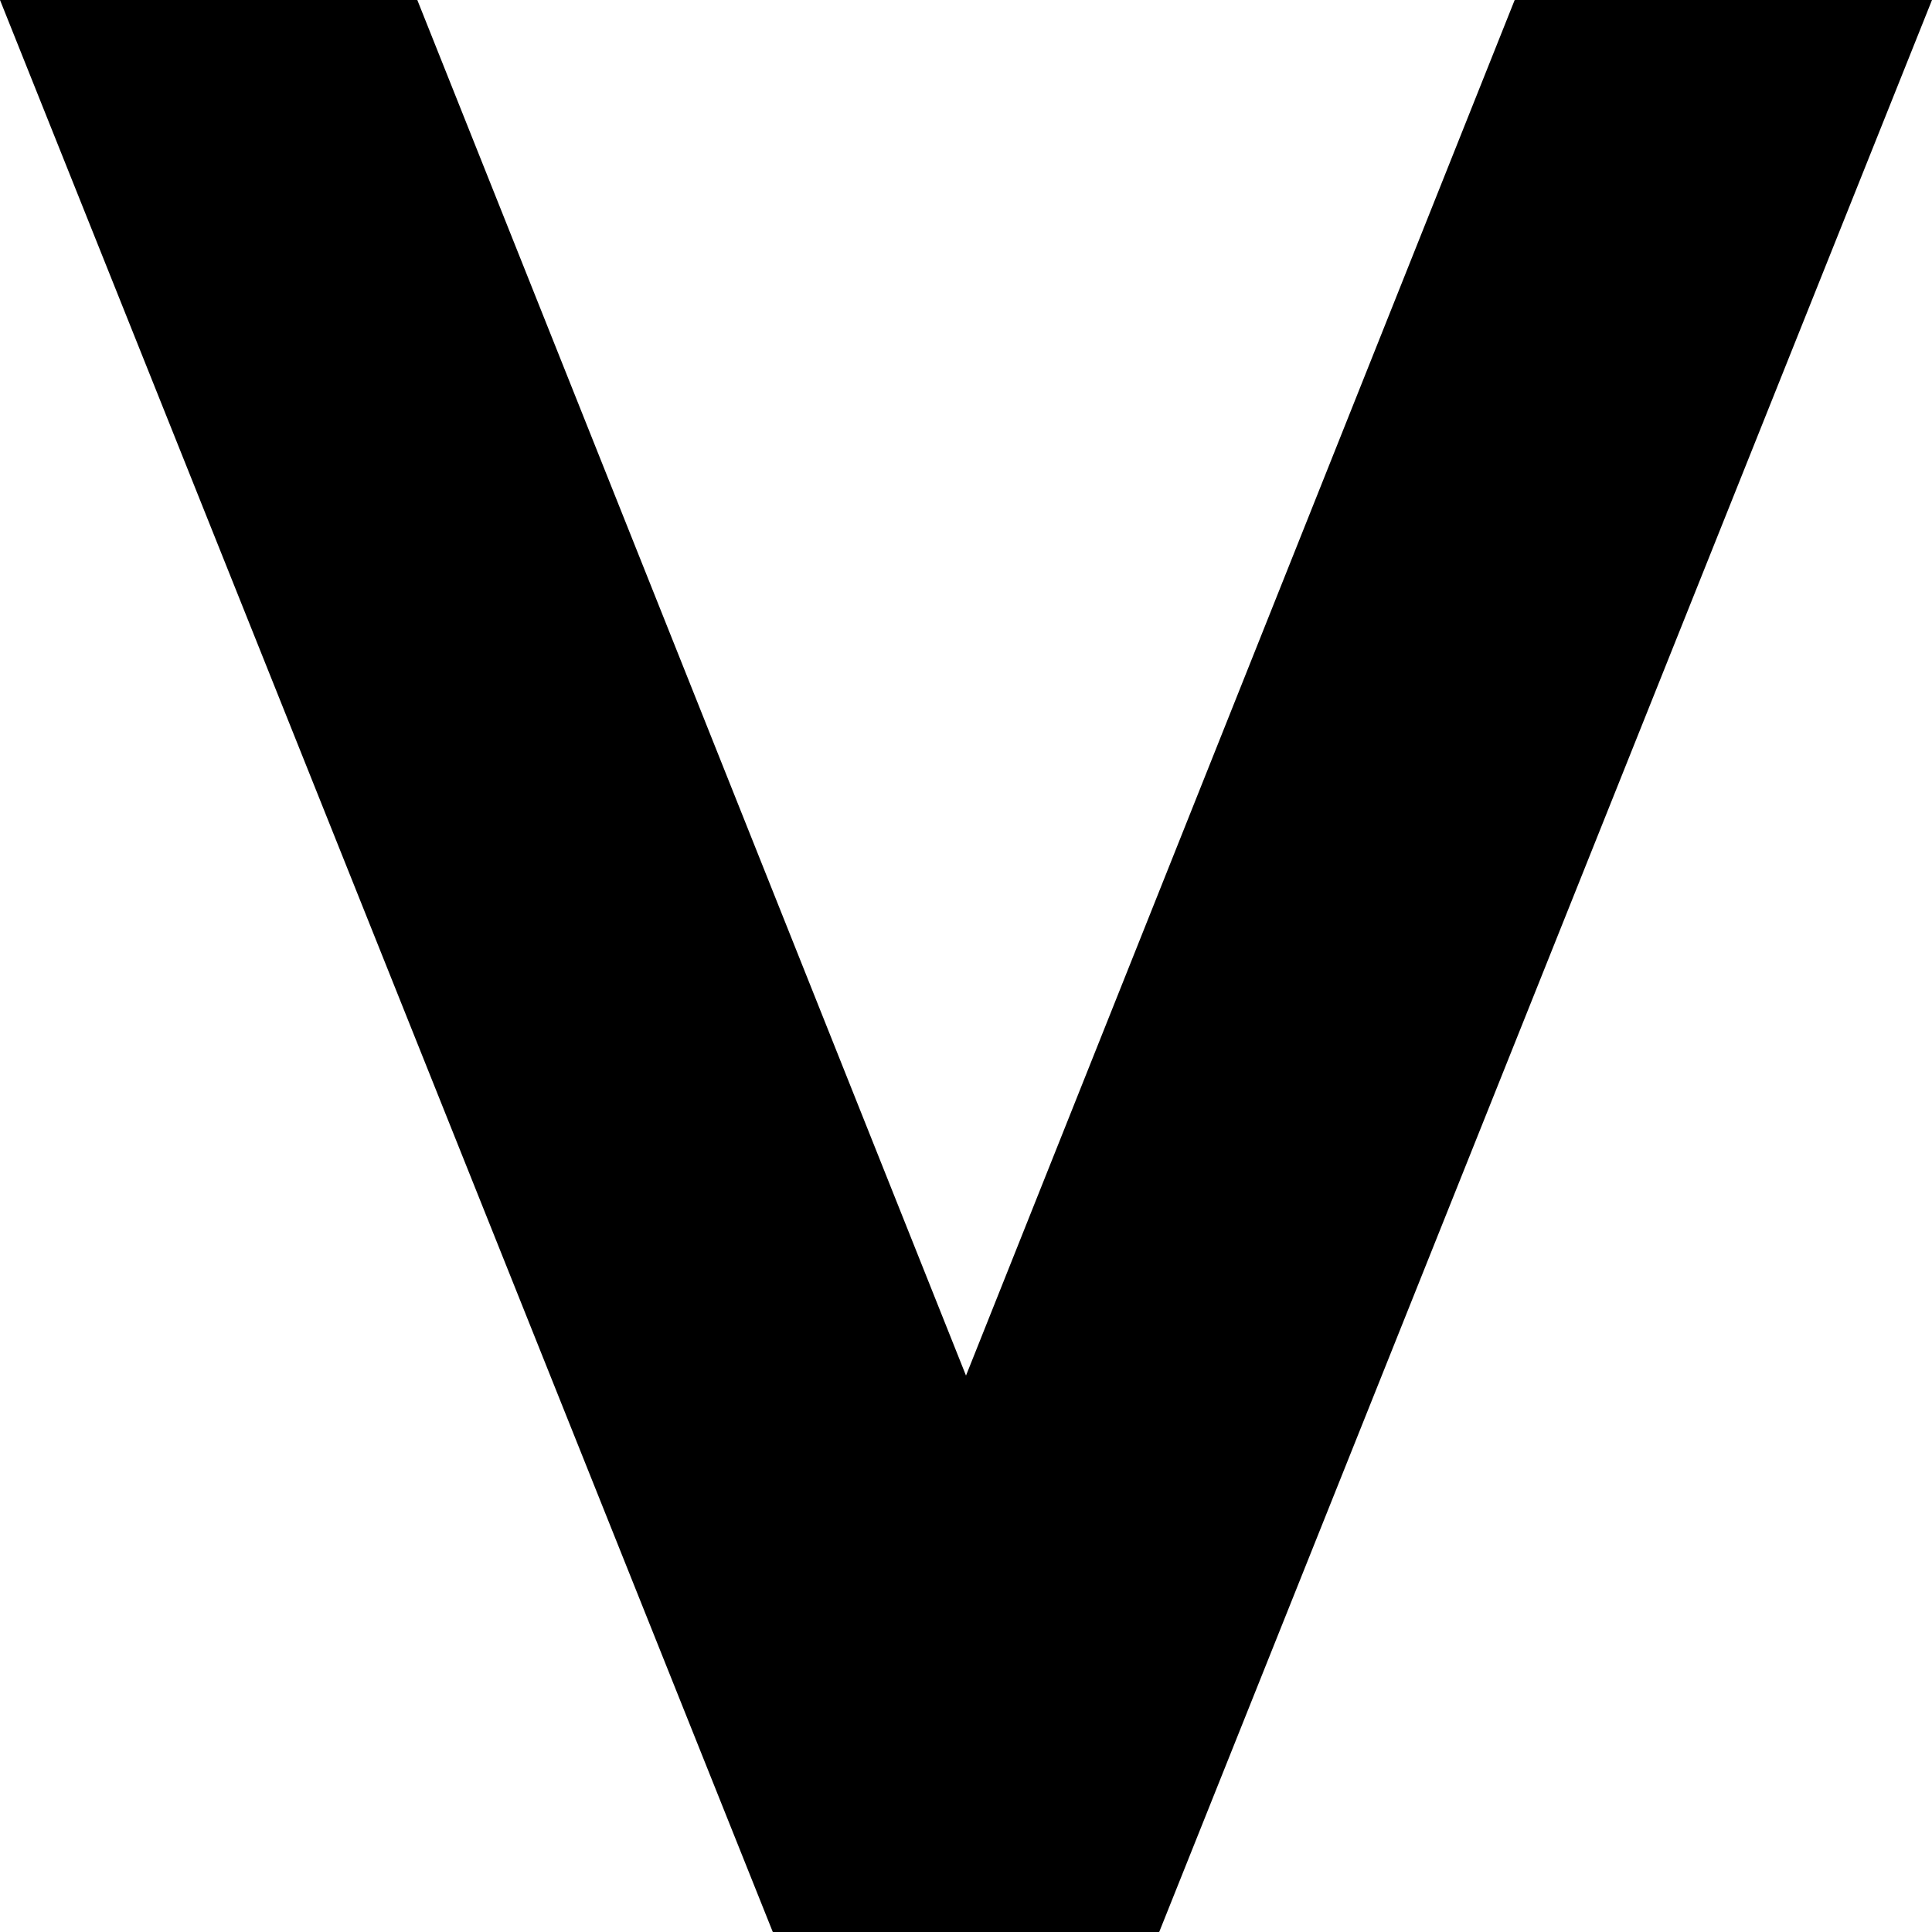 <svg viewBox="0 0 1000 1000" xmlns="http://www.w3.org/2000/svg">
  <defs>
    <path transform="scale(1, -1)" transform-origin="50% 50%" id="latin-capital-v" horiz-adv-x="1000" d="M600 0L1000 1000H784L500 288L216 1000H0L400 0H600Z" />
  </defs>
  <use href="#latin-capital-v"></use>
</svg>